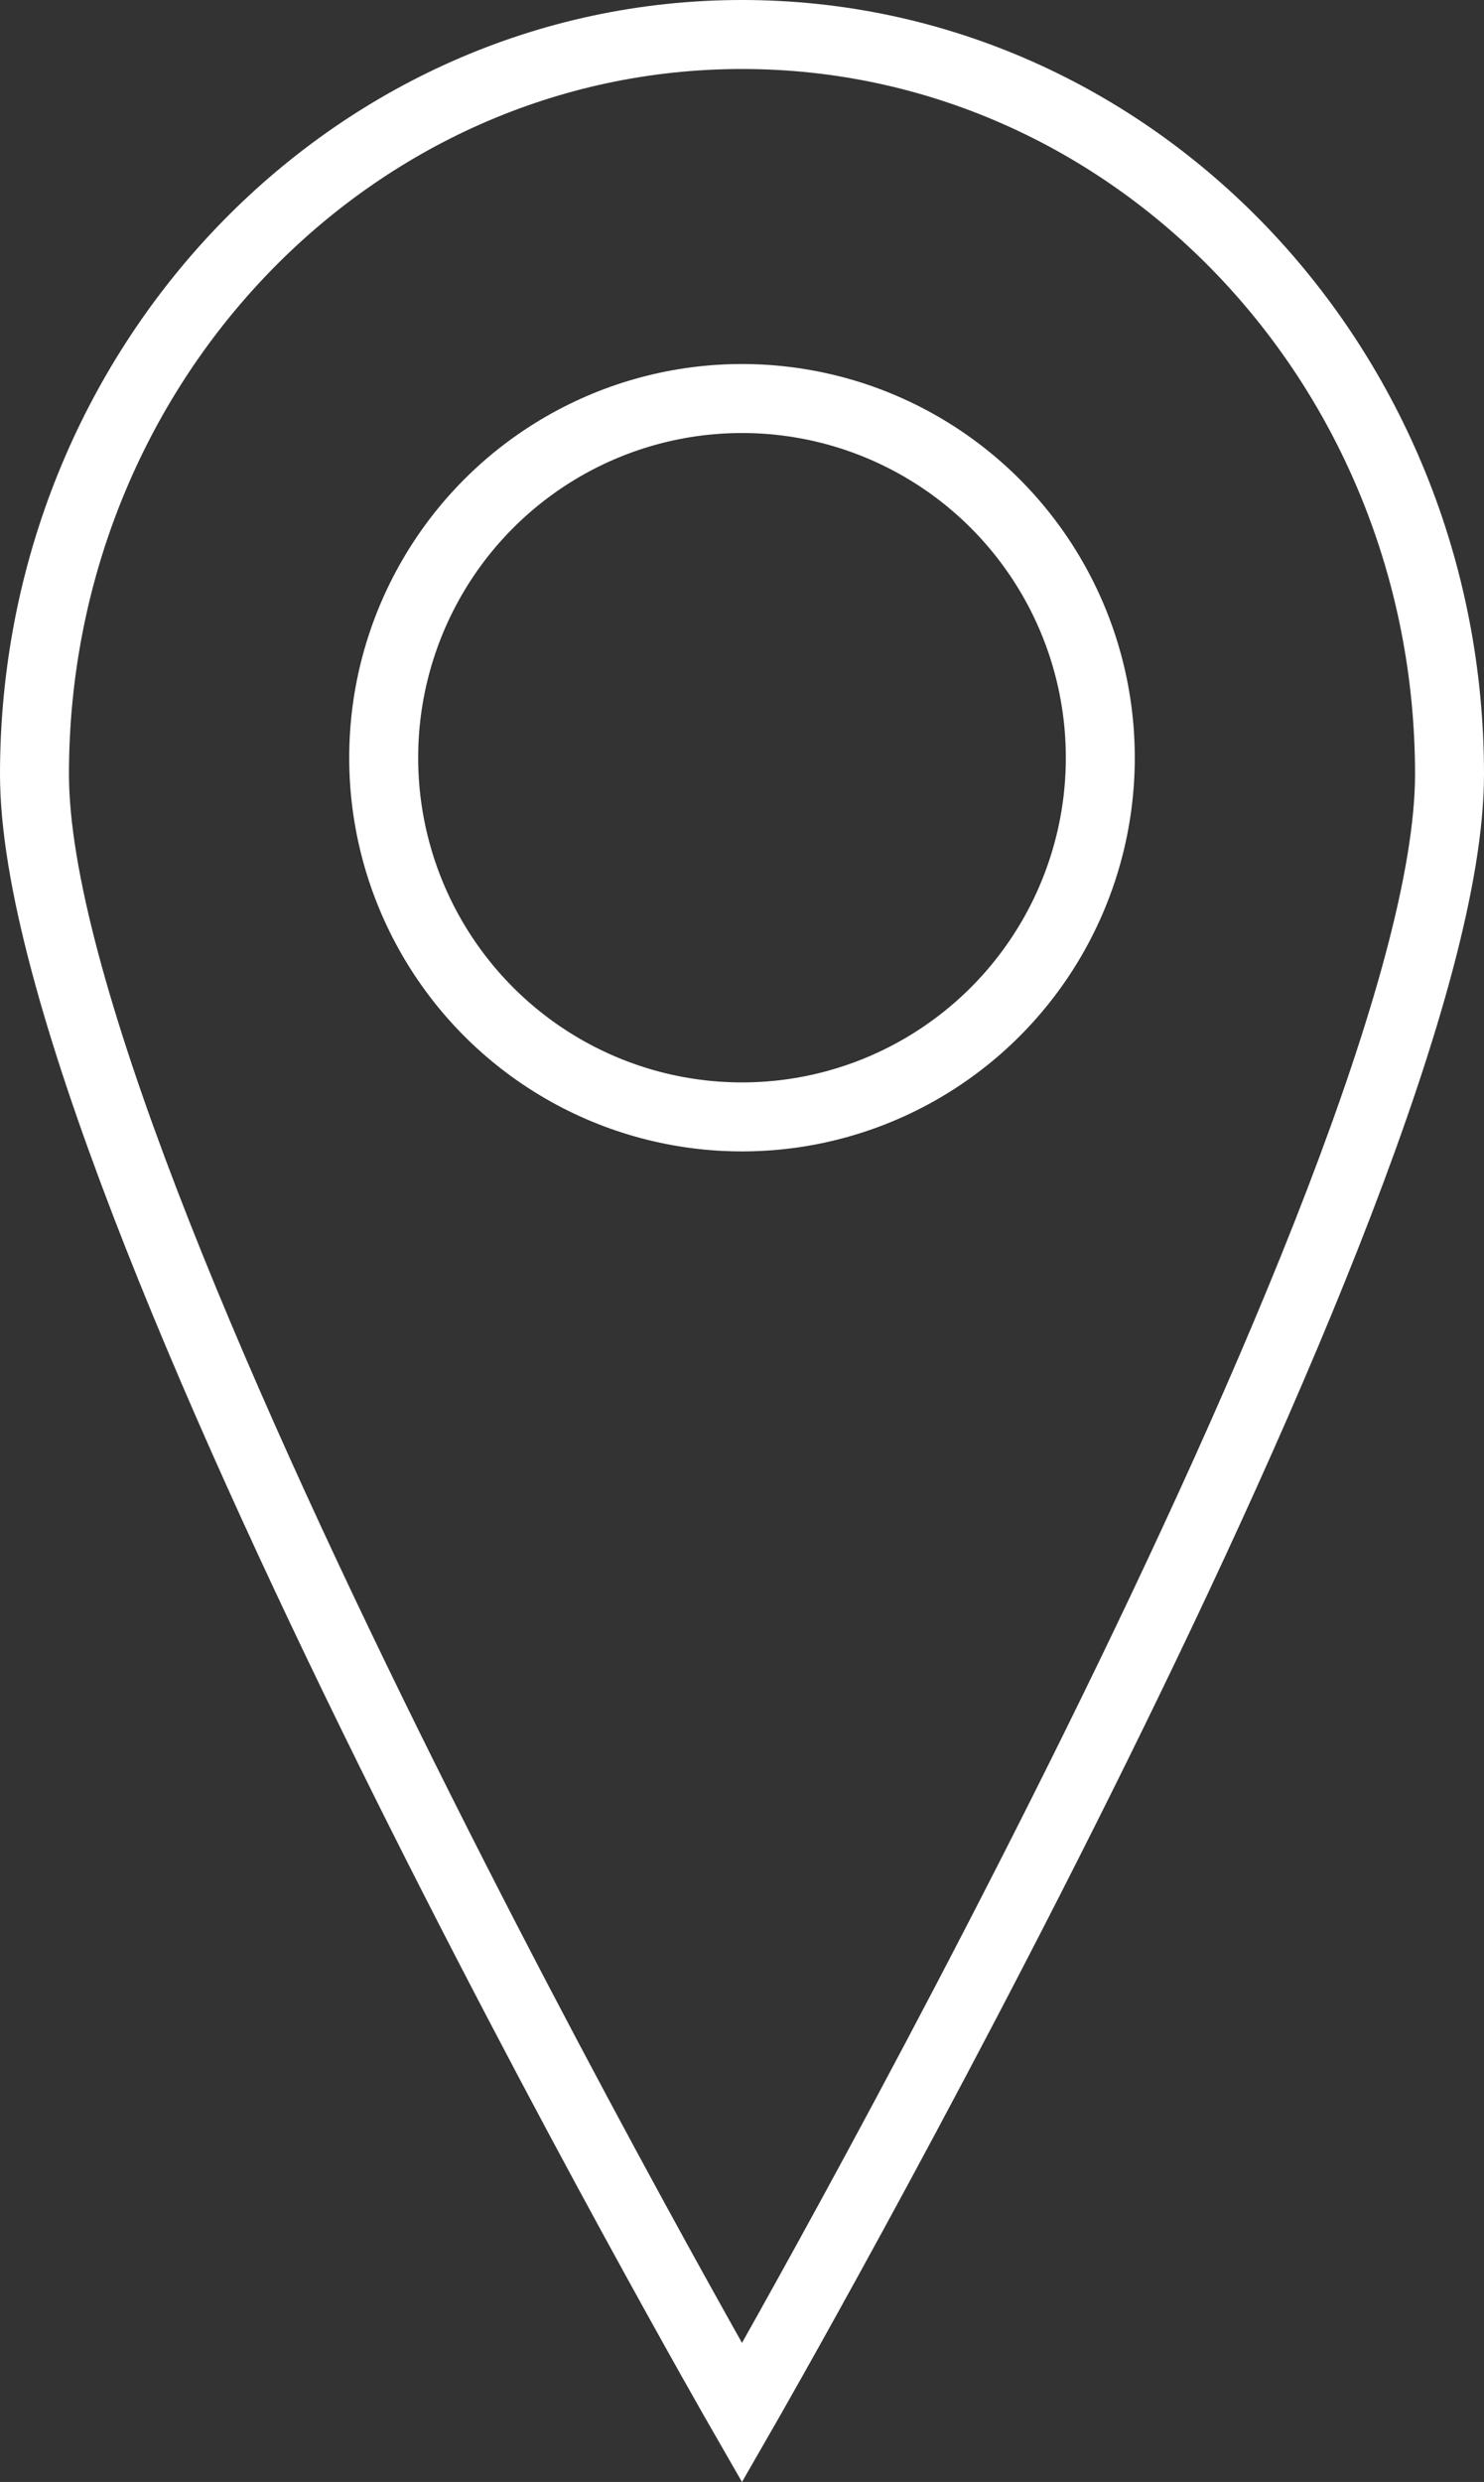 <svg xmlns="http://www.w3.org/2000/svg" viewBox="0 0 107.6 179.86"><rect x="0" y="0" width="107.6" height="179.86" fill="#333333" stroke="none"/><defs><style>.cls-1{fill:none;stroke:#fff;stroke-miterlimit:10;stroke-width:5px;}</style></defs><g id="Layer_2" data-name="Layer 2"><g id="Layer_1-2" data-name="Layer 1"><g id="Group_48" data-name="Group 48"><path id="Path_82" data-name="Path 82" class="cls-1" d="M105.1,56.11c0,29.61-51.3,118.74-51.3,118.74S2.5,85.72,2.5,56.11,25.47,2.5,53.8,2.5,105.1,26.5,105.1,56.11Z"/><ellipse id="Ellipse_47" data-name="Ellipse 47" class="cls-1" cx="53.8" cy="54.91" rx="25.98" ry="26.03"/></g></g></g></svg>